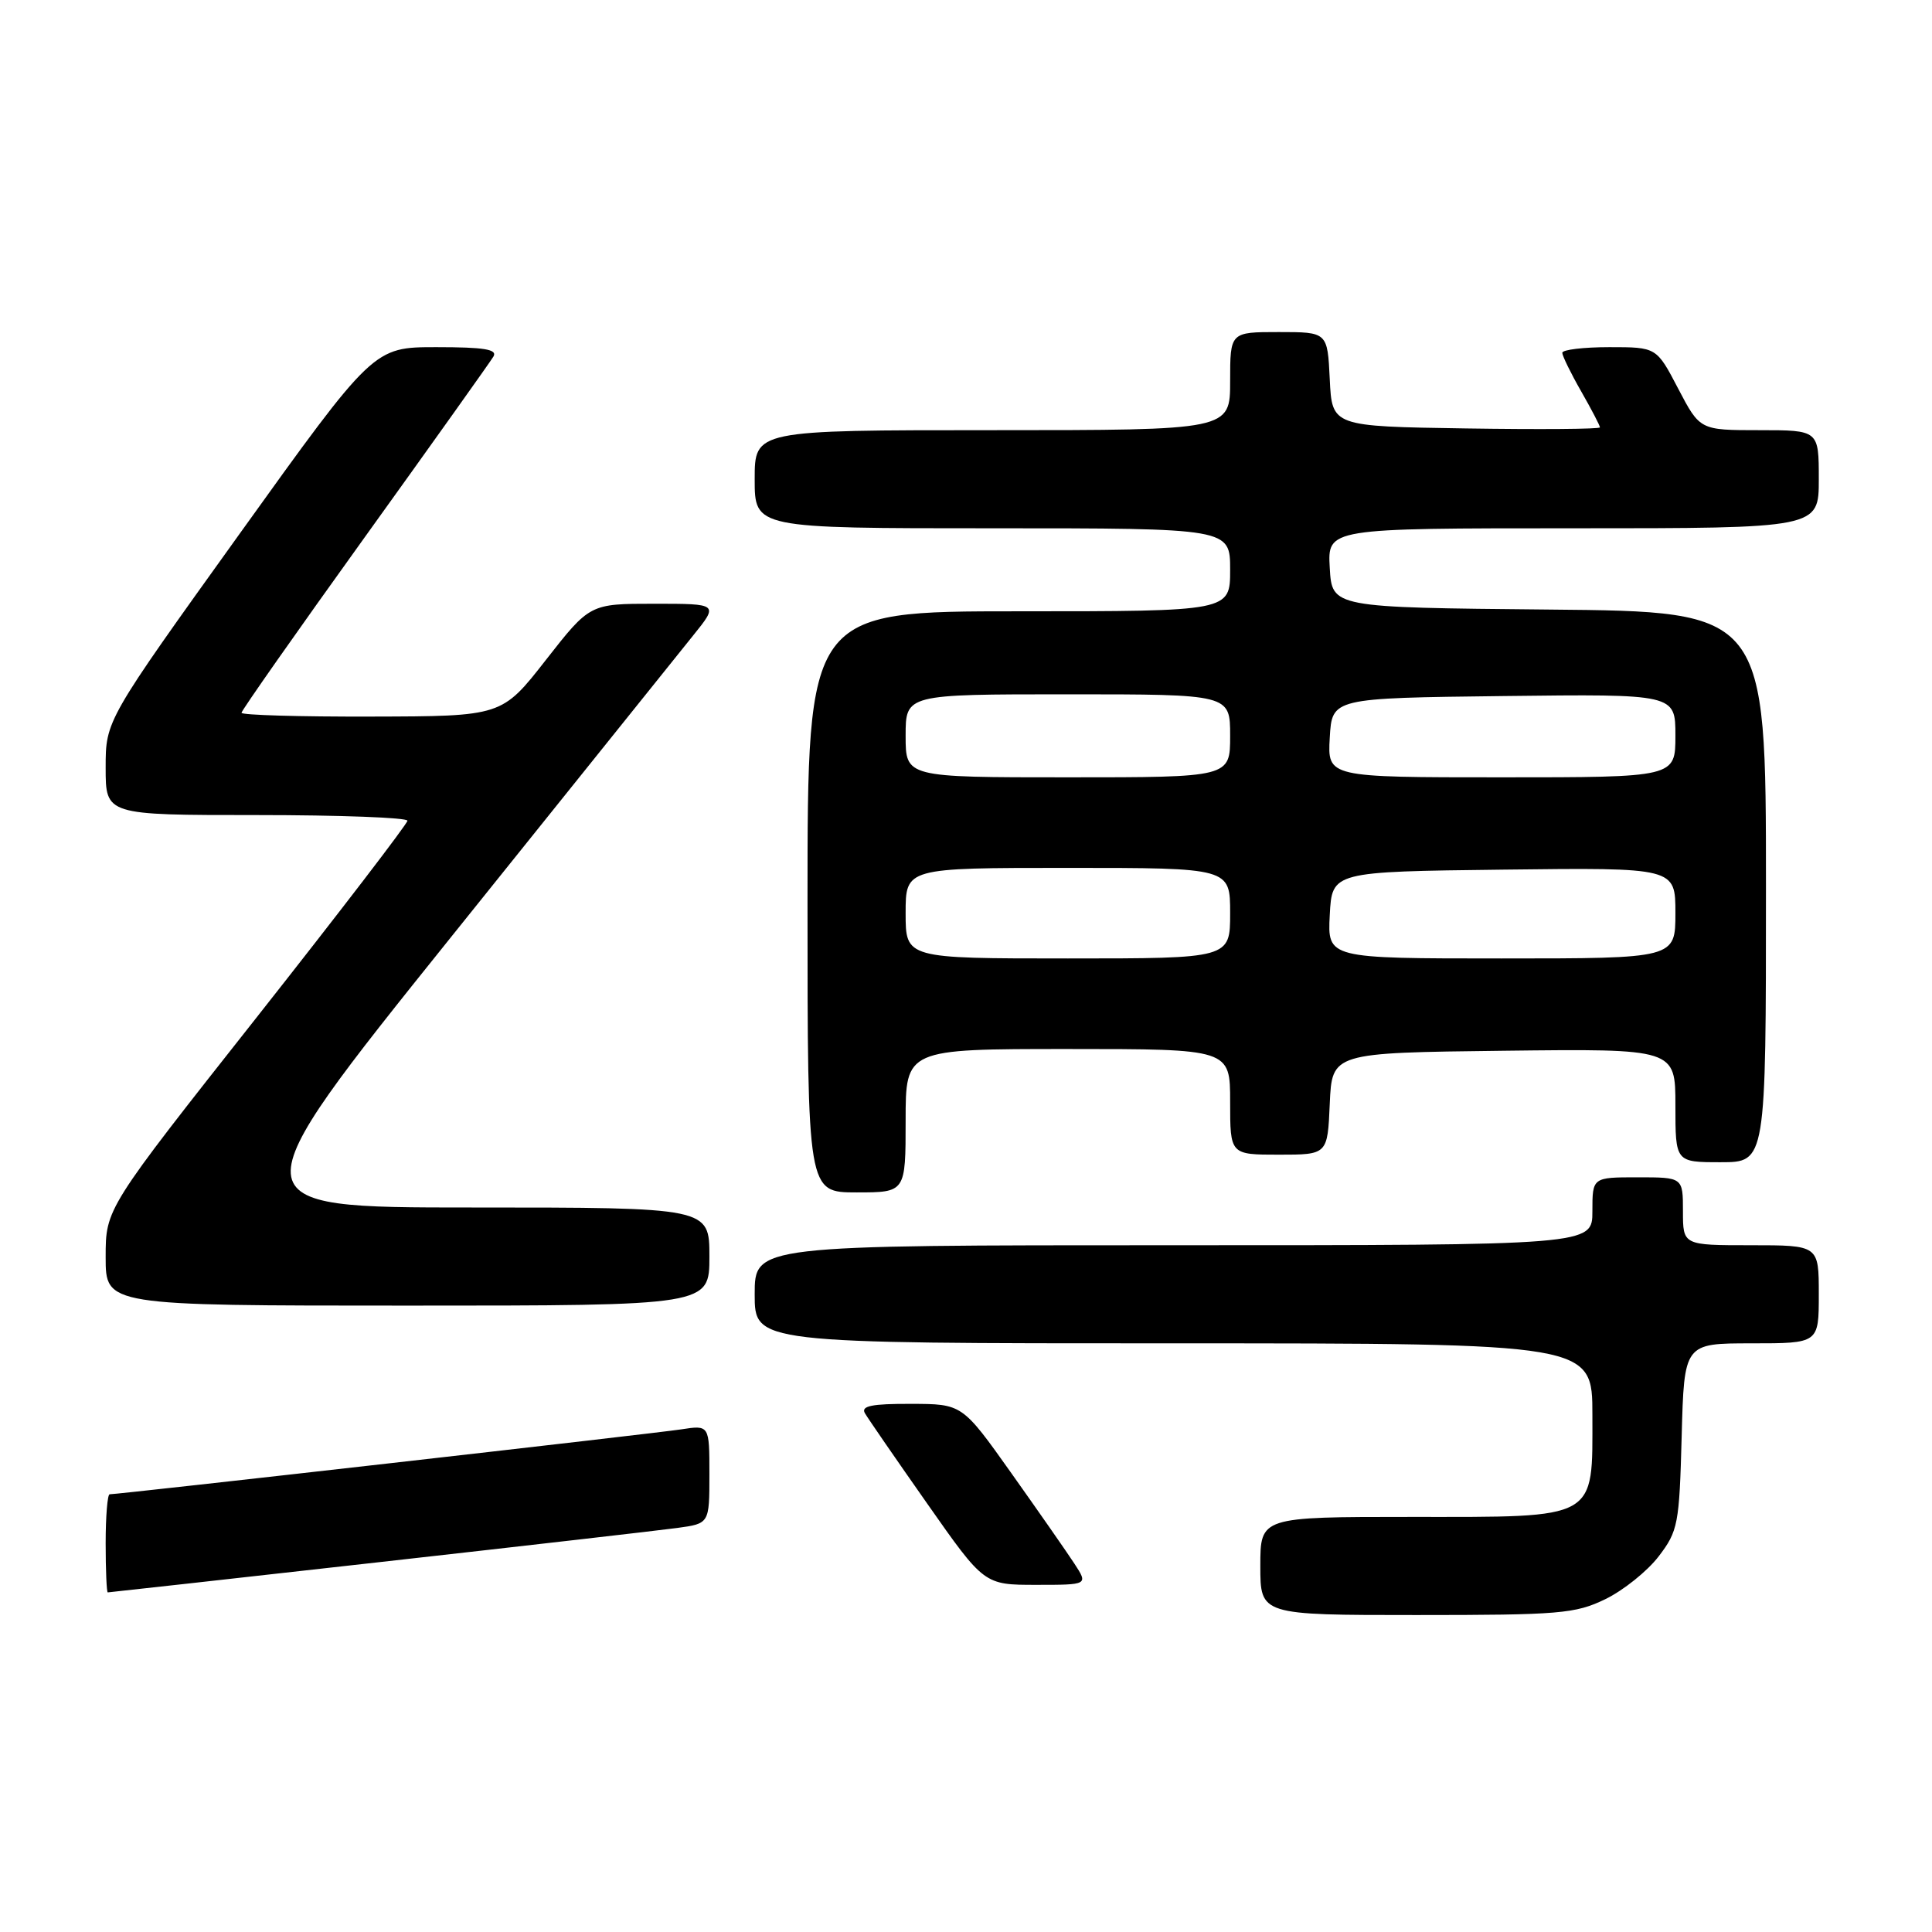 <?xml version="1.0" encoding="UTF-8" standalone="no"?>
<!DOCTYPE svg PUBLIC "-//W3C//DTD SVG 1.1//EN" "http://www.w3.org/Graphics/SVG/1.1/DTD/svg11.dtd" >
<svg xmlns="http://www.w3.org/2000/svg" xmlns:xlink="http://www.w3.org/1999/xlink" version="1.1" viewBox="0 0 256 256">
 <g >
 <path fill="currentColor"
d=" M 212.71 211.90 C 215.10 210.74 218.28 208.19 219.78 206.23 C 222.35 202.87 222.52 201.96 222.83 190.33 C 223.16 178.00 223.16 178.00 232.08 178.00 C 241.00 178.00 241.00 178.00 241.00 171.50 C 241.00 165.00 241.00 165.00 232.00 165.00 C 223.00 165.00 223.00 165.00 223.00 160.50 C 223.00 156.00 223.00 156.00 217.00 156.00 C 211.00 156.00 211.00 156.00 211.00 160.50 C 211.00 165.00 211.00 165.00 155.50 165.00 C 100.00 165.00 100.00 165.00 100.00 171.50 C 100.00 178.00 100.00 178.00 155.50 178.00 C 211.00 178.00 211.00 178.00 211.00 187.50 C 211.00 201.50 211.90 201.00 187.00 201.00 C 167.00 201.00 167.00 201.00 167.00 207.50 C 167.00 214.00 167.00 214.00 187.68 214.00 C 206.66 214.00 208.73 213.83 212.71 211.90 Z  M 50.03 207.02 C 69.54 204.83 87.41 202.78 89.75 202.46 C 94.00 201.88 94.00 201.88 94.00 195.35 C 94.00 188.82 94.00 188.82 90.25 189.40 C 86.85 189.93 15.76 198.00 14.53 198.00 C 14.24 198.00 14.00 200.93 14.00 204.50 C 14.00 208.07 14.13 211.00 14.28 211.00 C 14.44 211.00 30.53 209.21 50.03 207.02 Z  M 142.35 207.17 C 141.33 205.61 137.57 200.22 134.00 195.19 C 127.50 186.03 127.50 186.03 120.69 186.02 C 115.52 186.00 114.06 186.30 114.60 187.25 C 115.00 187.94 118.72 193.34 122.87 199.25 C 130.41 210.00 130.41 210.00 137.30 210.00 C 144.20 210.00 144.20 210.00 142.35 207.17 Z  M 94.00 166.50 C 94.00 160.00 94.00 160.00 62.50 160.00 C 31.01 160.00 31.01 160.00 59.70 124.25 C 75.48 104.59 89.93 86.59 91.81 84.25 C 95.24 80.00 95.24 80.00 86.70 80.00 C 78.16 80.00 78.16 80.00 72.33 87.45 C 66.50 94.91 66.50 94.91 49.25 94.95 C 39.76 94.98 32.00 94.75 32.00 94.45 C 32.00 94.15 39.34 83.69 48.32 71.20 C 57.29 58.72 64.97 47.94 65.38 47.25 C 65.95 46.29 64.18 46.00 57.81 46.00 C 49.50 46.00 49.50 46.00 31.75 70.73 C 14.00 95.46 14.00 95.46 14.00 101.73 C 14.00 108.00 14.00 108.00 34.00 108.00 C 45.00 108.00 53.99 108.34 53.99 108.75 C 53.98 109.16 44.98 120.90 33.99 134.83 C 14.00 160.15 14.00 160.15 14.00 166.58 C 14.00 173.00 14.00 173.00 54.00 173.00 C 94.00 173.00 94.00 173.00 94.00 166.50 Z  M 120.00 148.50 C 120.00 139.00 120.00 139.00 141.50 139.00 C 163.00 139.00 163.00 139.00 163.00 146.00 C 163.00 153.00 163.00 153.00 169.45 153.00 C 175.91 153.00 175.91 153.00 176.20 146.25 C 176.50 139.50 176.50 139.50 199.25 139.23 C 222.00 138.96 222.00 138.96 222.00 146.48 C 222.00 154.00 222.00 154.00 228.00 154.00 C 234.00 154.00 234.00 154.00 234.00 117.52 C 234.00 81.03 234.00 81.03 205.25 80.77 C 176.50 80.50 176.50 80.50 176.20 75.25 C 175.90 70.00 175.90 70.00 208.45 70.00 C 241.00 70.00 241.00 70.00 241.00 63.50 C 241.00 57.00 241.00 57.00 233.12 57.00 C 225.25 57.00 225.25 57.00 222.37 51.50 C 219.50 46.00 219.50 46.00 213.25 46.00 C 209.81 46.00 207.01 46.34 207.01 46.75 C 207.02 47.16 208.14 49.46 209.51 51.85 C 210.88 54.25 212.00 56.39 212.00 56.63 C 212.00 56.86 204.01 56.92 194.25 56.77 C 176.50 56.50 176.50 56.50 176.20 50.25 C 175.90 44.00 175.90 44.00 169.45 44.00 C 163.00 44.00 163.00 44.00 163.00 50.50 C 163.00 57.00 163.00 57.00 131.50 57.00 C 100.00 57.00 100.00 57.00 100.00 63.50 C 100.00 70.00 100.00 70.00 131.50 70.00 C 163.00 70.00 163.00 70.00 163.00 75.50 C 163.00 81.00 163.00 81.00 135.00 81.00 C 107.00 81.00 107.00 81.00 107.00 119.50 C 107.00 158.00 107.00 158.00 113.50 158.00 C 120.00 158.00 120.00 158.00 120.00 148.50 Z  M 120.00 121.00 C 120.00 115.00 120.00 115.00 141.50 115.00 C 163.00 115.00 163.00 115.00 163.00 121.00 C 163.00 127.00 163.00 127.00 141.50 127.00 C 120.00 127.00 120.00 127.00 120.00 121.00 Z  M 176.20 121.25 C 176.50 115.50 176.50 115.50 199.25 115.23 C 222.00 114.96 222.00 114.96 222.00 120.98 C 222.00 127.00 222.00 127.00 198.95 127.00 C 175.90 127.00 175.90 127.00 176.20 121.25 Z  M 120.00 97.50 C 120.00 92.00 120.00 92.00 141.50 92.00 C 163.00 92.00 163.00 92.00 163.00 97.50 C 163.00 103.00 163.00 103.00 141.50 103.00 C 120.00 103.00 120.00 103.00 120.00 97.50 Z  M 176.20 97.75 C 176.50 92.50 176.50 92.50 199.25 92.23 C 222.00 91.96 222.00 91.96 222.00 97.48 C 222.00 103.00 222.00 103.00 198.95 103.00 C 175.90 103.00 175.90 103.00 176.20 97.75 Z "/>
</g>
</svg>